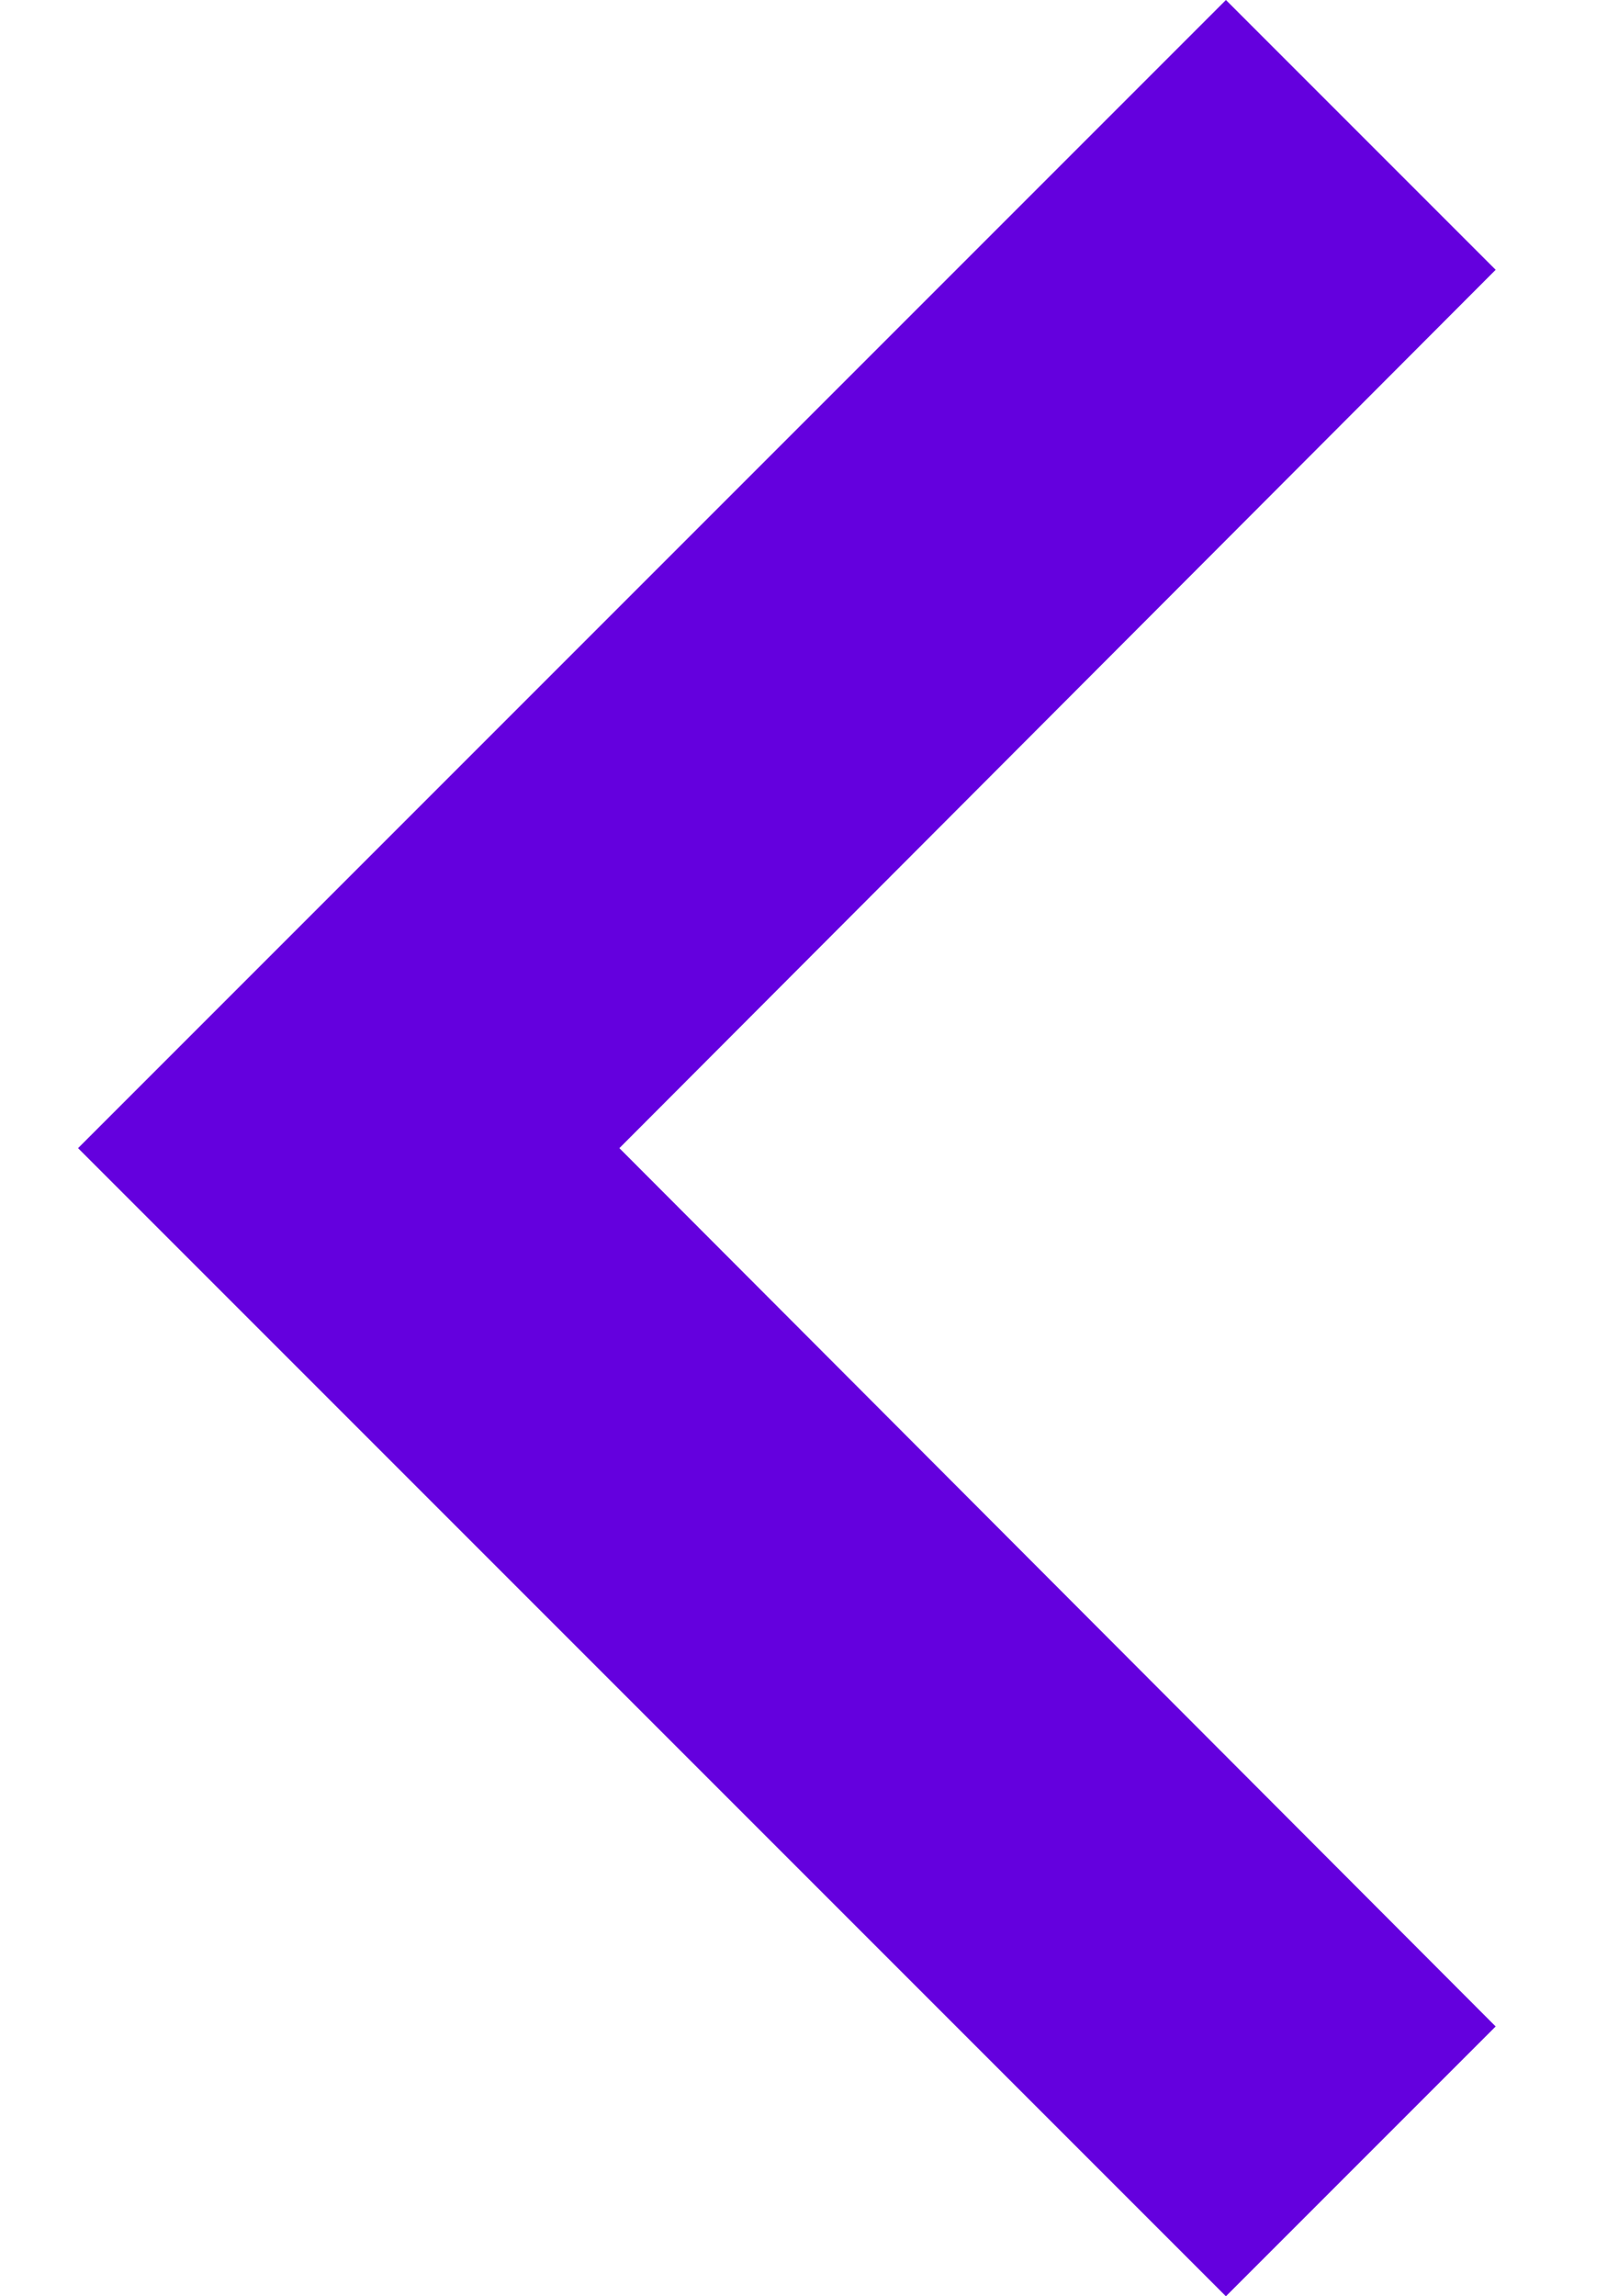 <svg width="7" height="10" viewBox="0 0 7 10" fill="none" xmlns="http://www.w3.org/2000/svg">
<path d="M5.34 10L6.515 8.825L2.698 5L6.515 1.175L5.34 3.4114e-07L0.34 5L5.34 10Z" fill="#6400de"/>
</svg>
